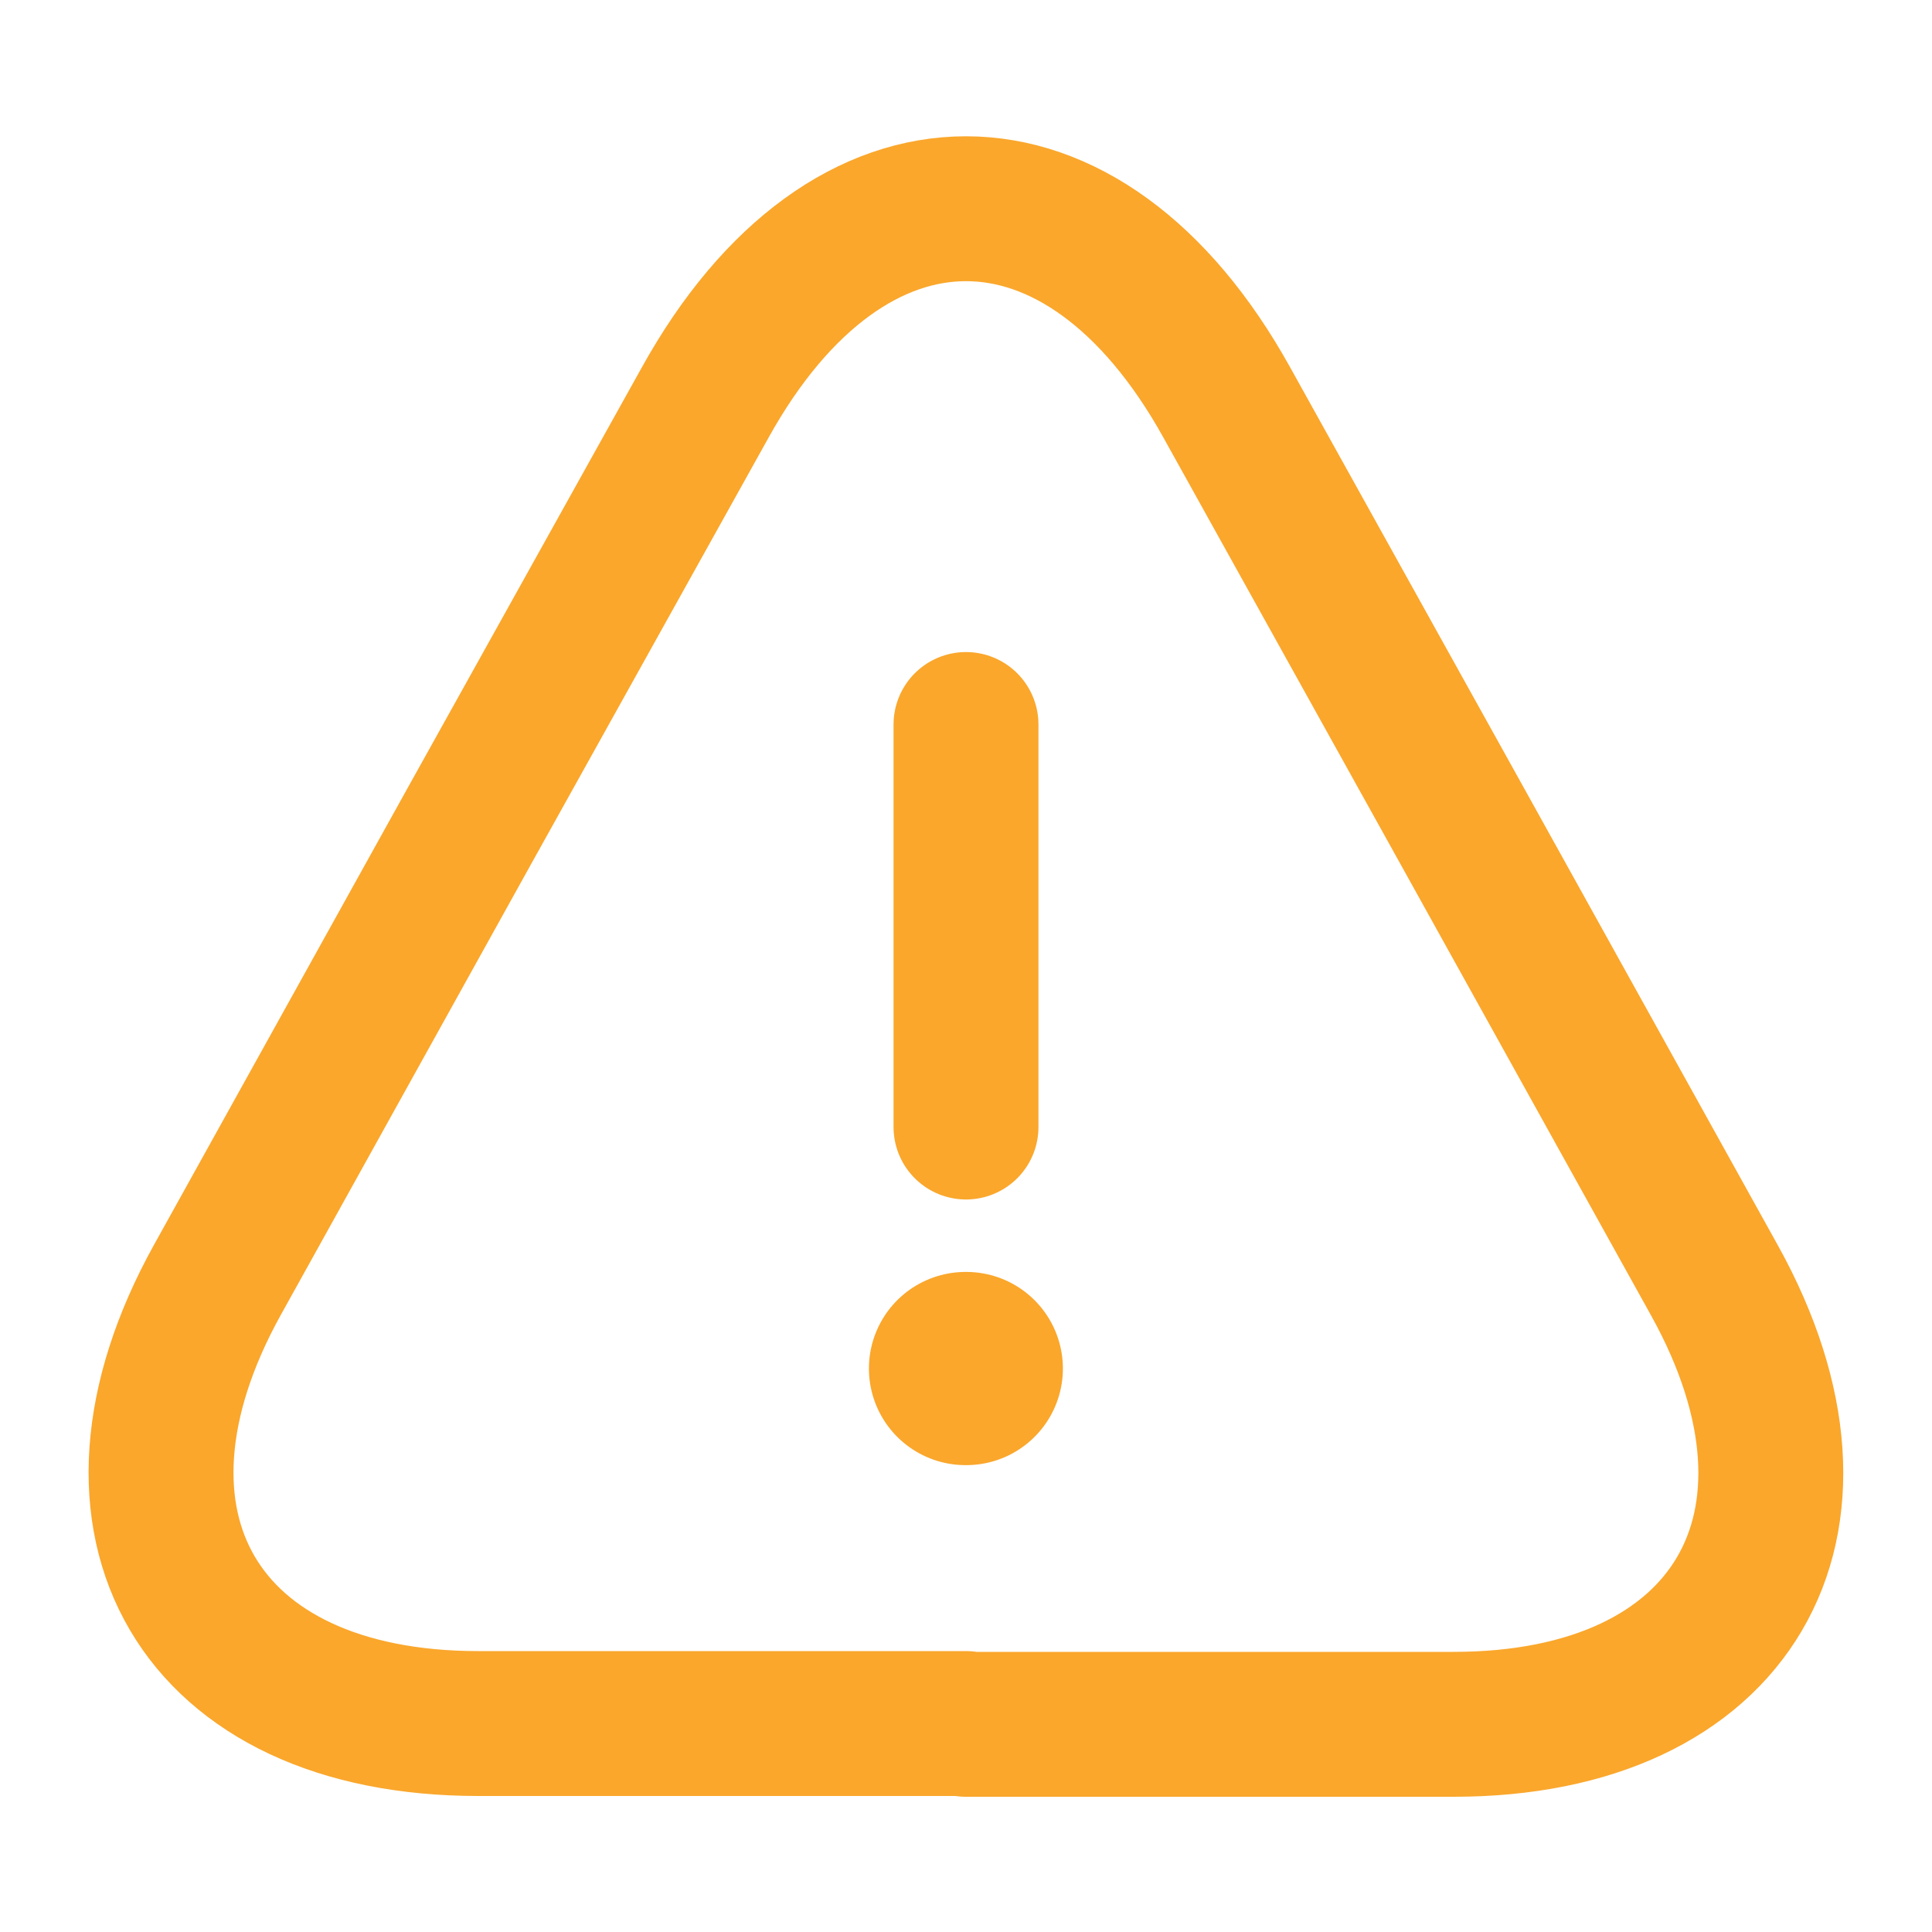 <svg width="20" height="20" viewBox="0 0 20 20" fill="none" xmlns="http://www.w3.org/2000/svg">
<g id="danger">
<path id="Vector" d="M10 17.842H4.95C2.058 17.842 0.85 15.775 2.25 13.25L4.85 8.567L7.3 4.167C8.783 1.492 11.217 1.492 12.7 4.167L15.15 8.575L17.75 13.258C19.15 15.783 17.933 17.85 15.05 17.85H10V17.842Z" stroke="#FAA72C" stroke-width="1.5" stroke-linecap="round" stroke-linejoin="round"/>
<path id="Vector_2" d="M10 7.5V11.667" stroke="#FAA72C" stroke-width="1.5" stroke-linecap="round" stroke-linejoin="round"/>
<path id="Vector_3" d="M9.995 14.167H10.003" stroke="#FAA72C" stroke-width="2" stroke-linecap="round" stroke-linejoin="round"/>
</g>
</svg>
